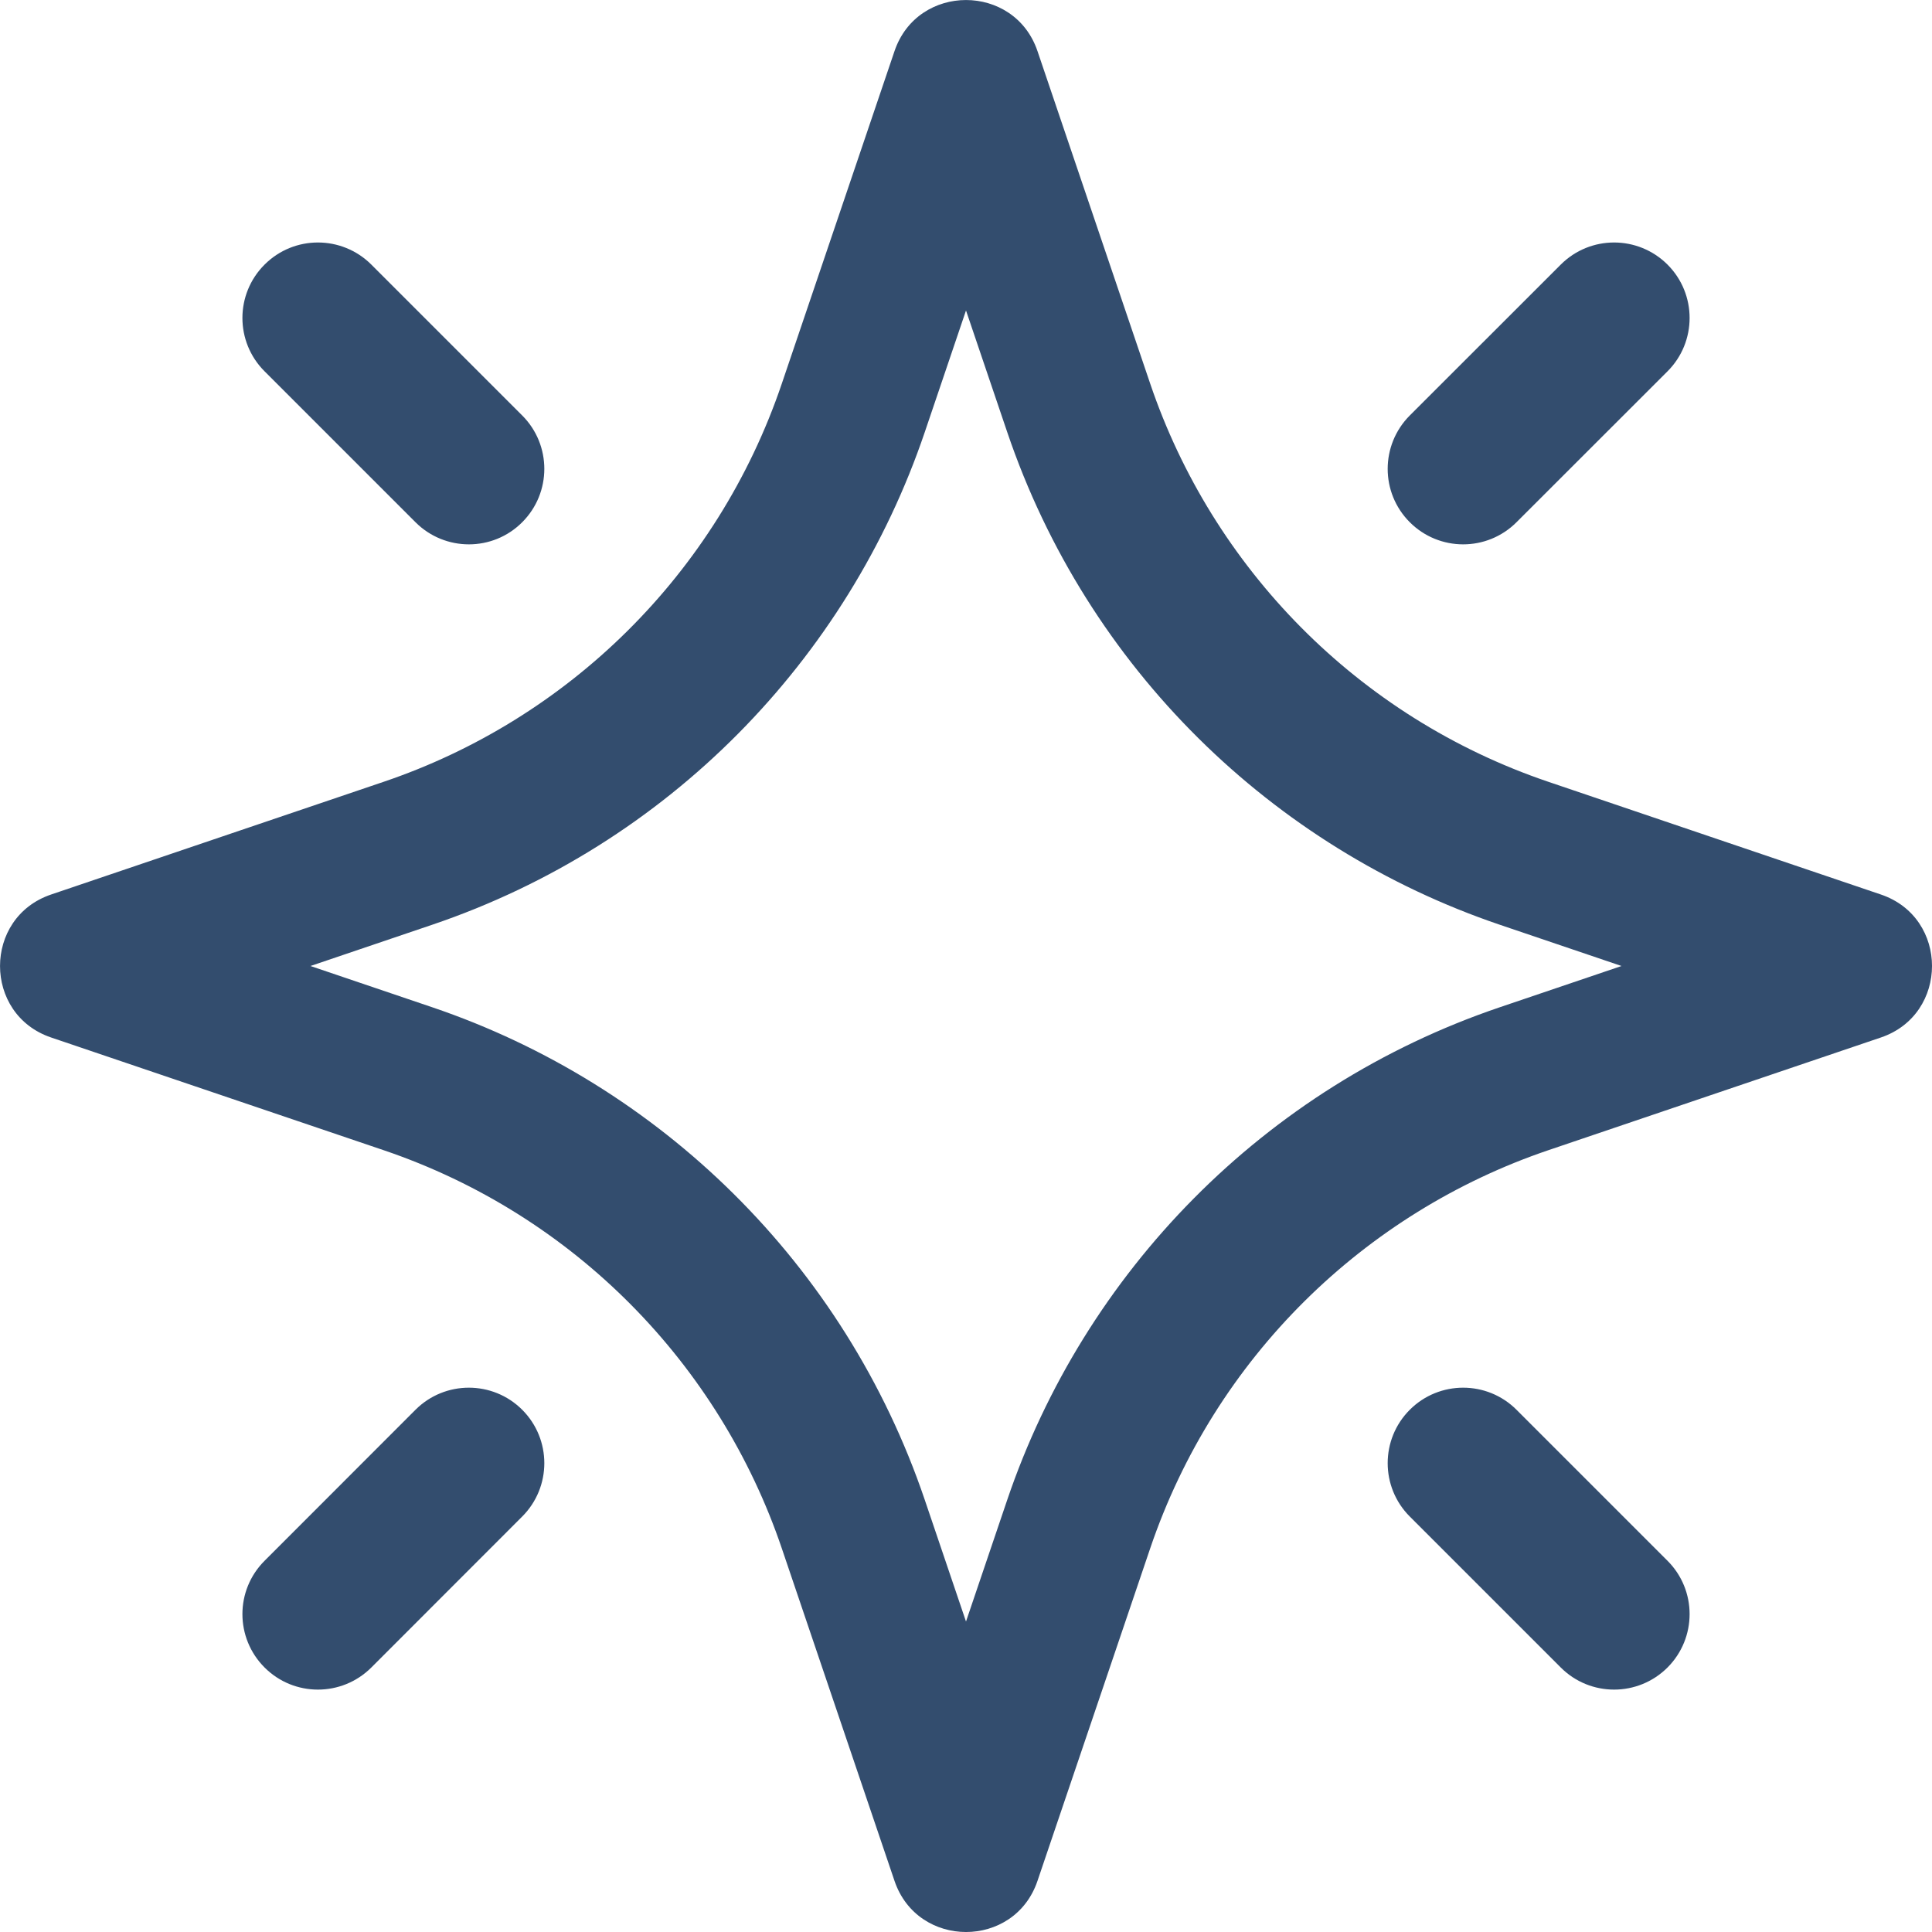 <svg width="20" height="20" viewBox="0 0 20 20" fill="none" xmlns="http://www.w3.org/2000/svg">
<g clip-path="url(#clip0)">
<path d="M9.26 19.471L8.093 16.028C7.448 14.127 5.948 12.577 3.972 11.907L0.529 10.74C-0.176 10.501 -0.176 9.499 0.529 9.26L3.972 8.093C5.874 7.449 7.423 5.948 8.093 3.972L9.26 0.529C9.499 -0.176 10.501 -0.176 10.74 0.529L11.907 3.972C12.552 5.874 14.052 7.423 16.028 8.093L19.471 9.26C20.177 9.499 20.176 10.501 19.471 10.74L16.028 11.907C14.127 12.552 12.577 14.052 11.907 16.028L10.74 19.471C10.501 20.177 9.499 20.176 9.26 19.471V19.471ZM3.214 10L4.474 10.427C6.827 11.225 8.744 13.082 9.573 15.526L10 16.786L10.427 15.526C11.225 13.174 13.081 11.256 15.526 10.427L16.786 10L15.526 9.573C13.173 8.775 11.256 6.919 10.427 4.474L10 3.214L9.573 4.474C8.775 6.827 6.919 8.744 4.474 9.573L3.214 10ZM5.406 5.406C5.711 5.101 5.711 4.606 5.406 4.301L3.844 2.739C3.538 2.434 3.044 2.434 2.739 2.739C2.433 3.044 2.433 3.539 2.739 3.844L4.301 5.406C4.606 5.711 5.101 5.712 5.406 5.406V5.406ZM15.699 5.406L17.262 3.844C17.567 3.539 17.567 3.044 17.262 2.739C16.956 2.434 16.462 2.434 16.157 2.739L14.594 4.301C14.289 4.607 14.289 5.101 14.594 5.406C14.899 5.711 15.393 5.712 15.699 5.406V5.406ZM3.844 17.262L5.406 15.699C5.711 15.394 5.711 14.899 5.406 14.594C5.101 14.289 4.606 14.289 4.301 14.594L2.739 16.157C2.433 16.462 2.433 16.956 2.739 17.262C3.044 17.567 3.538 17.567 3.844 17.262V17.262ZM17.262 17.262C17.567 16.956 17.567 16.462 17.262 16.157L15.699 14.594C15.394 14.289 14.899 14.289 14.594 14.594C14.289 14.899 14.289 15.394 14.594 15.699L16.157 17.262C16.462 17.567 16.956 17.567 17.262 17.262V17.262Z" fill="#334D6E"/>
</g>
<defs>
<clipPath id="clip0">
<rect width="20" height="20" fill="white"/>
</clipPath>
</defs>
</svg>
